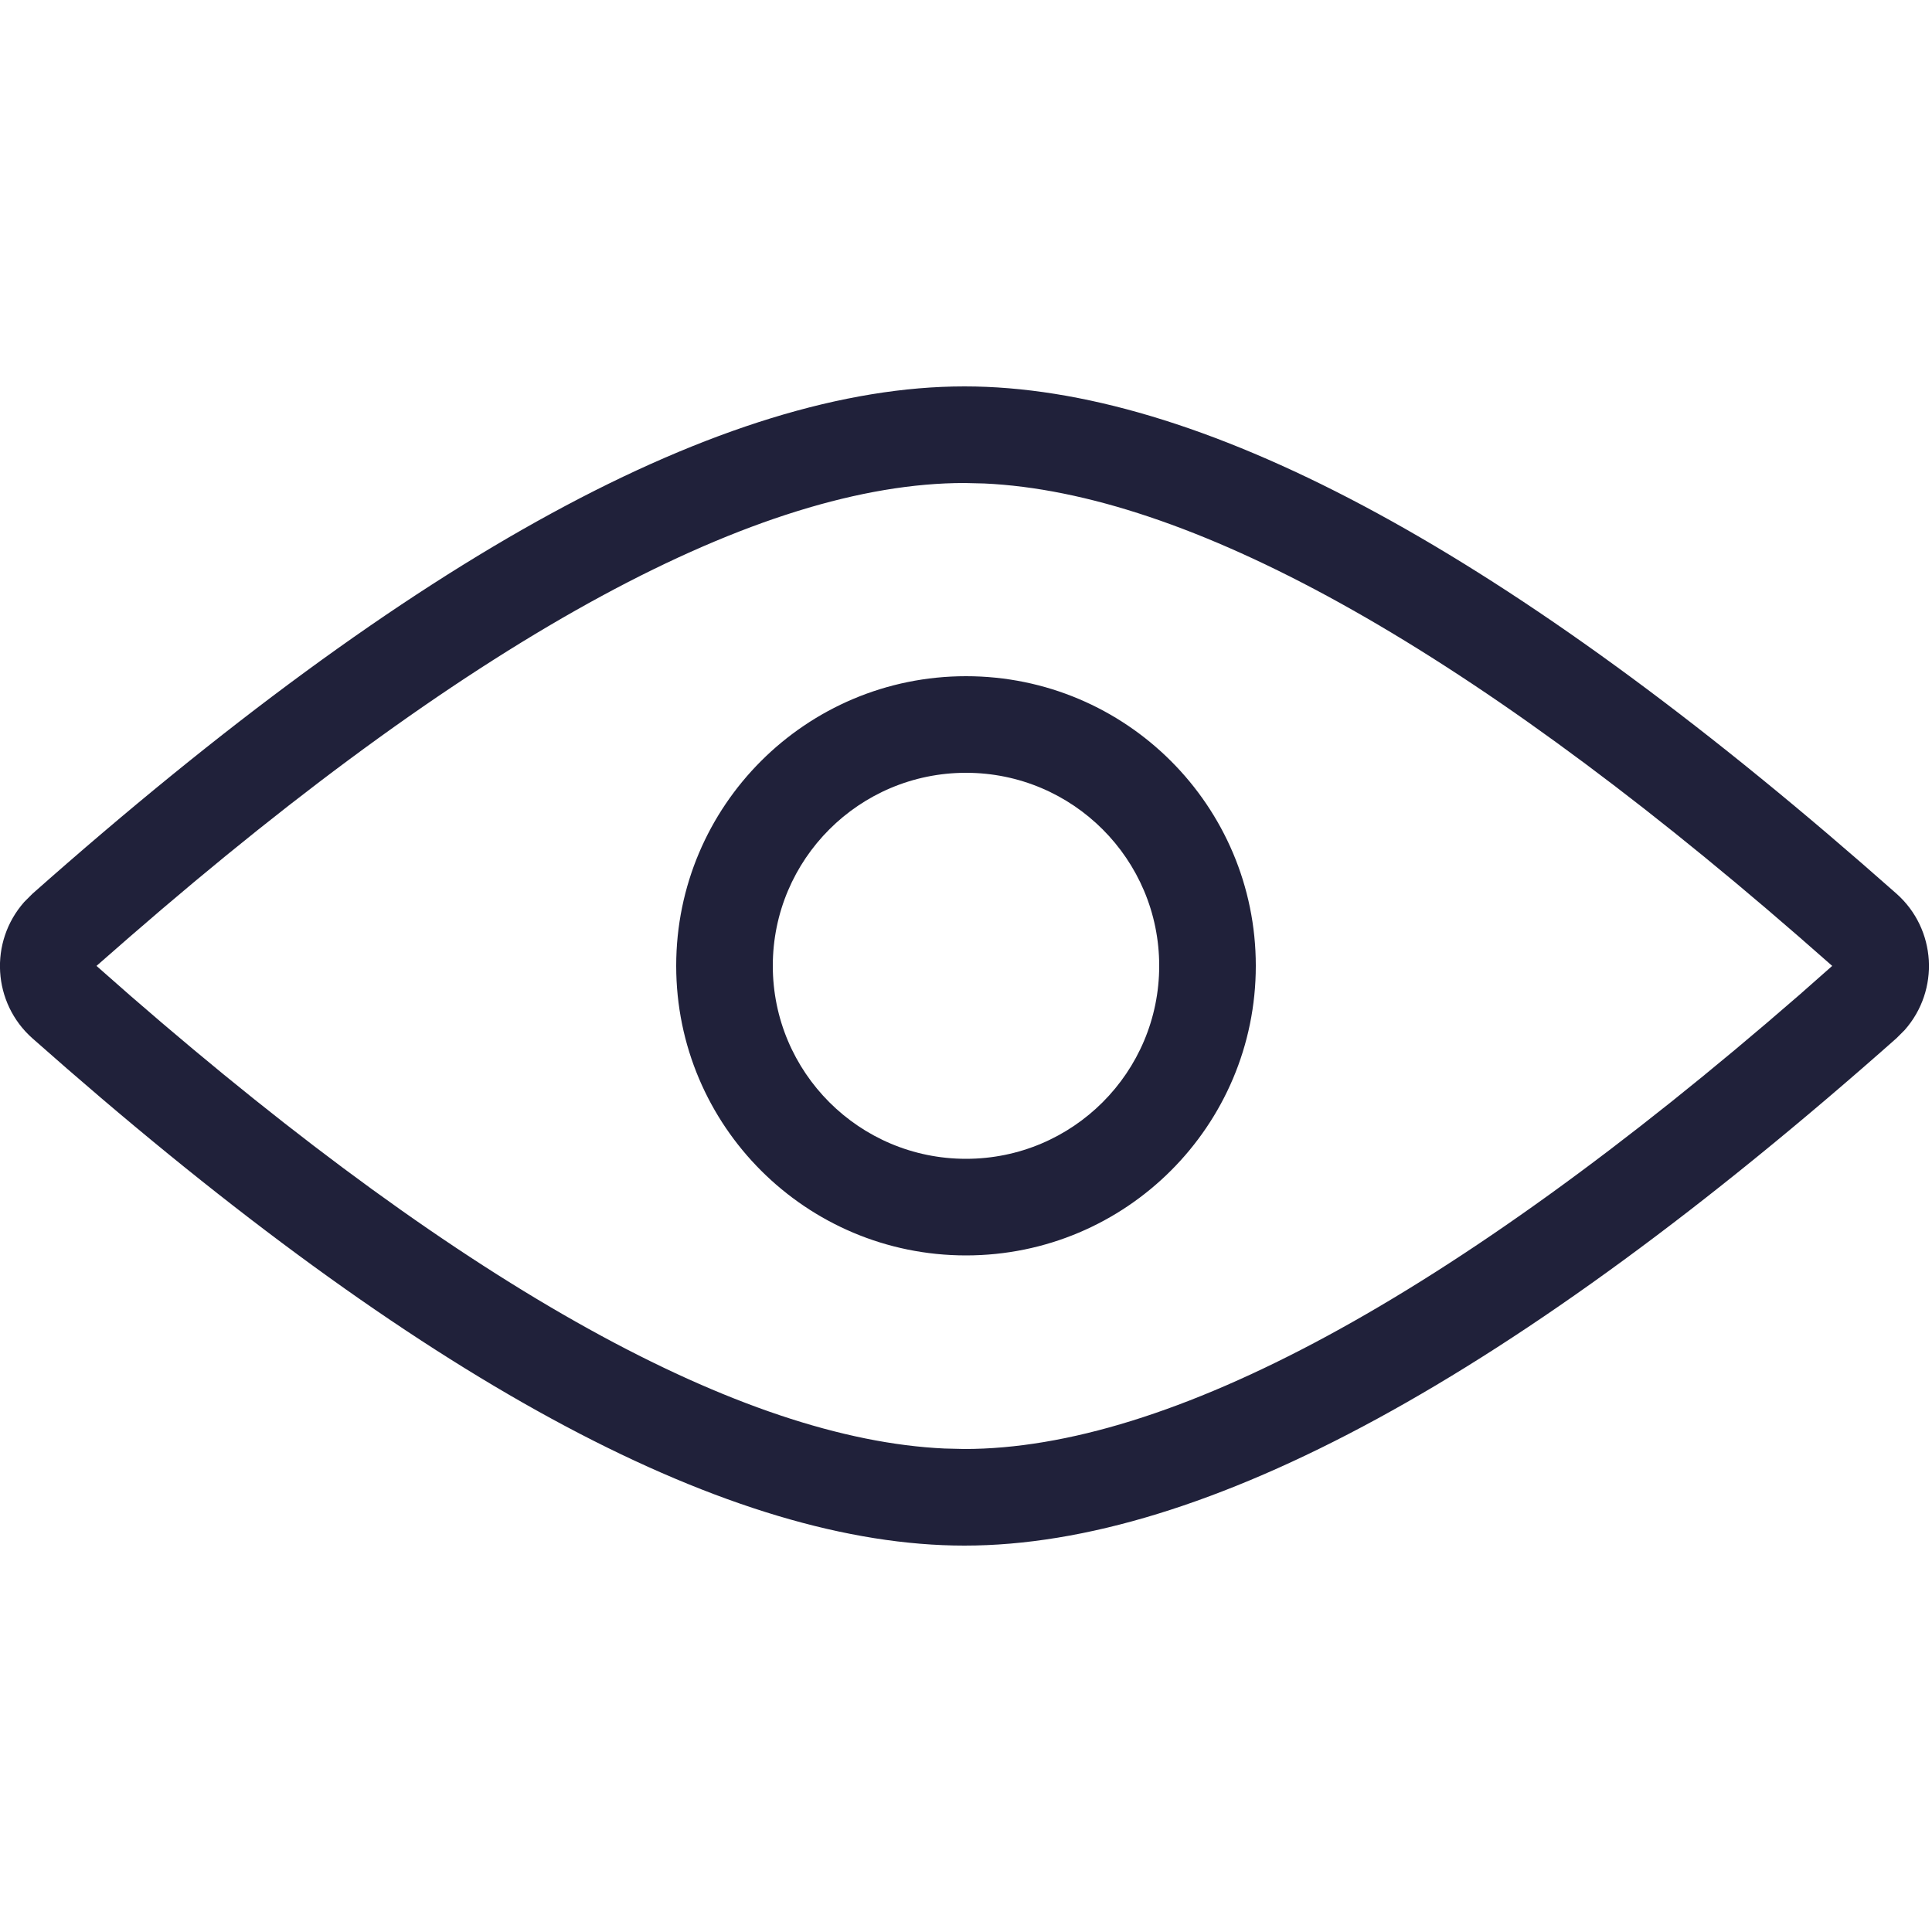 <svg fill="#20213a" width="20" height="20" viewBox="0 0 20 20" xmlns="http://www.w3.org/2000/svg"><path d="M9.984 4c2.406 0 5.503 1.646 9.291 4.938l.357.313c.413.366.451.998.085 1.412l-.085.085c-3.951 3.501-7.166 5.252-9.648 5.252-2.406 0-5.503-1.646-9.291-4.938l-.357-.313c-.413-.366-.451-.998-.085-1.412l.085-.085c3.951-3.501 7.166-5.252 9.648-5.252zm0 1c-2.109 0-5.018 1.549-8.643 4.7l-.342.299.35.308c3.505 3.046 6.34 4.592 8.428 4.688l.206.005c2.109 0 5.018-1.549 8.643-4.7l.341-.301-.349-.306c-3.505-3.046-6.34-4.592-8.428-4.688l-.206-.005zm.016 2c1.657 0 3 1.342 3 2.998 0 1.656-1.343 2.998-3 2.998s-3-1.342-3-2.998c0-1.656 1.343-2.998 3-2.998zm0 1c-1.105 0-2 .895-2 1.998s.895 1.998 2 1.998 2-.895 2-1.998-.895-1.998-2-1.998z" fill-rule="nonzero"></path></svg>